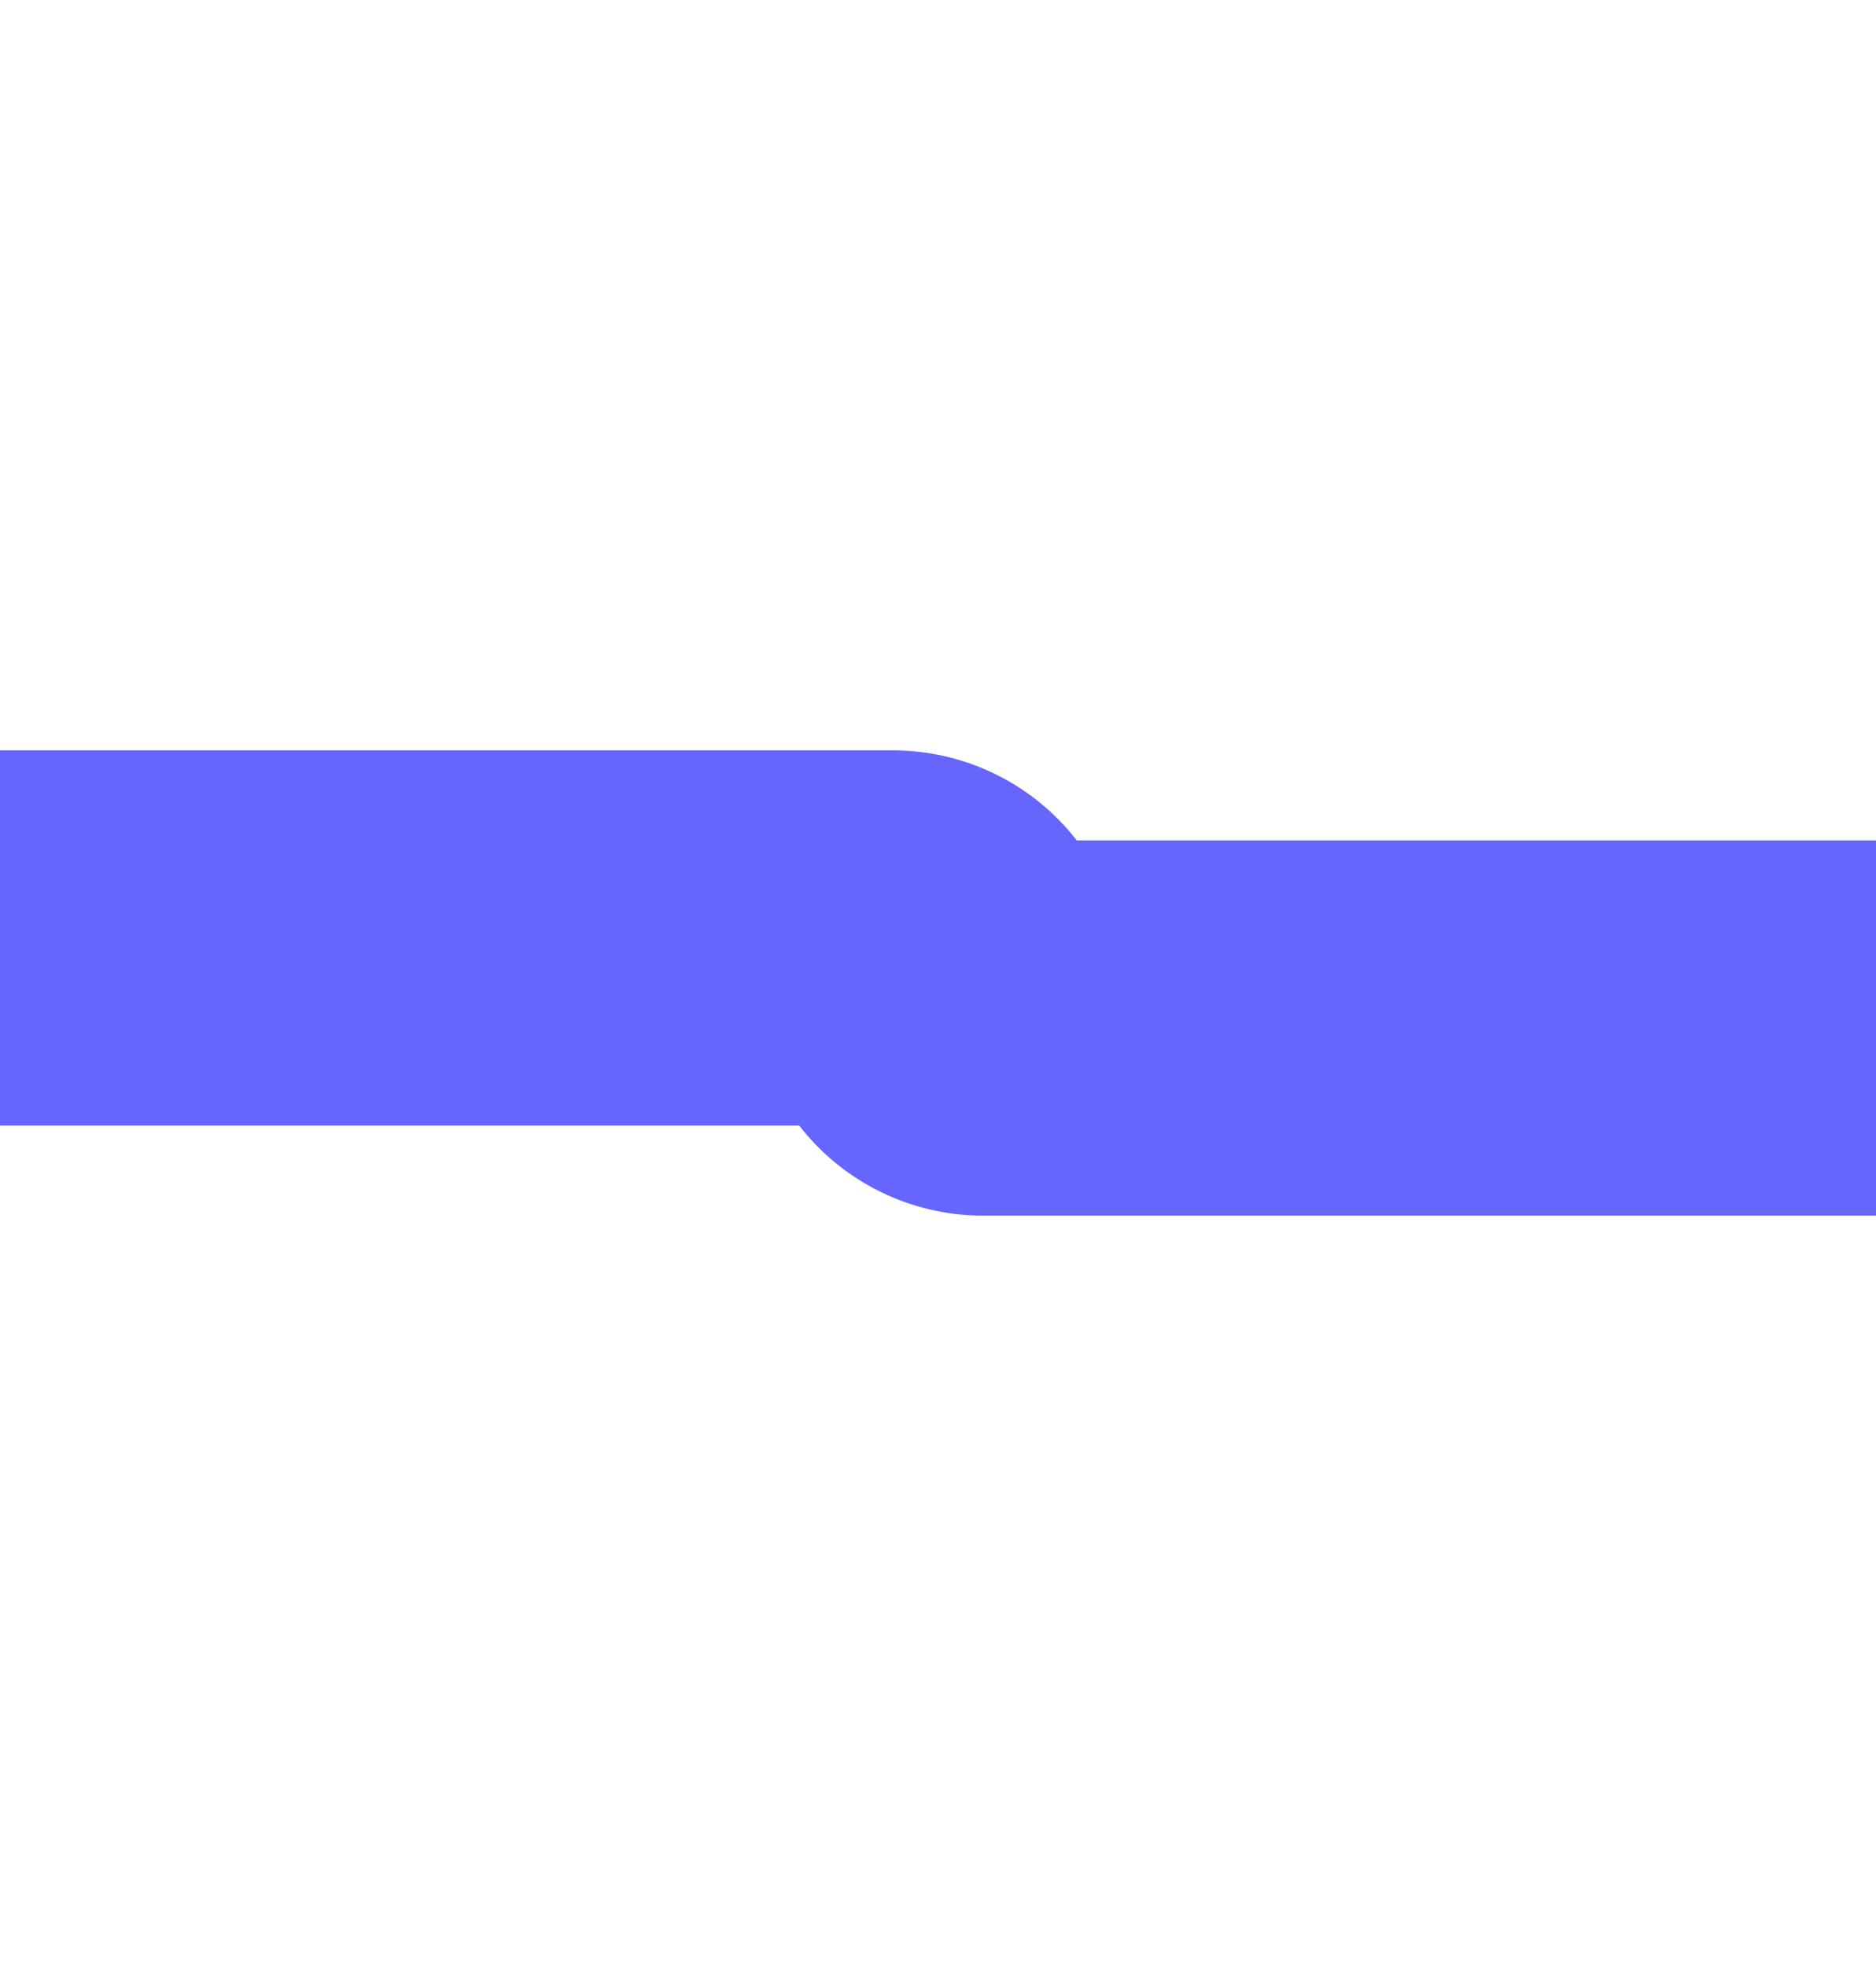 ﻿<?xml version="1.0" encoding="utf-8"?>
<svg version="1.1" xmlns:xlink="http://www.w3.org/1999/xlink" width="10px" height="10.48px" preserveAspectRatio="xMidYMin meet" viewBox="192.48 219  8 10.48" xmlns="http://www.w3.org/2000/svg">
  <path d="M 58 241  L 65 241  A 5 5 0 0 0 70 236 L 70 229  A 5 5 0 0 1 75 224 L 196.24 224  A 0.24 0.24 0 0 1 196.48 224.24 A 0.24 0.24 0 0 0 196.72 224.48 L 459.76 224.48  A 0.24 0.24 0 0 0 460 224.24 A 0.24 0.24 0 0 1 460.24 224 L 469 224  " stroke-width="2" stroke="#6666ff" fill="none" />
  <path d="M 463.893 219.707  L 468.186 224  L 463.893 228.293  L 465.307 229.707  L 470.307 224.707  L 471.014 224  L 470.307 223.293  L 465.307 218.293  L 463.893 219.707  Z " fill-rule="nonzero" fill="#6666ff" stroke="none" />
</svg>